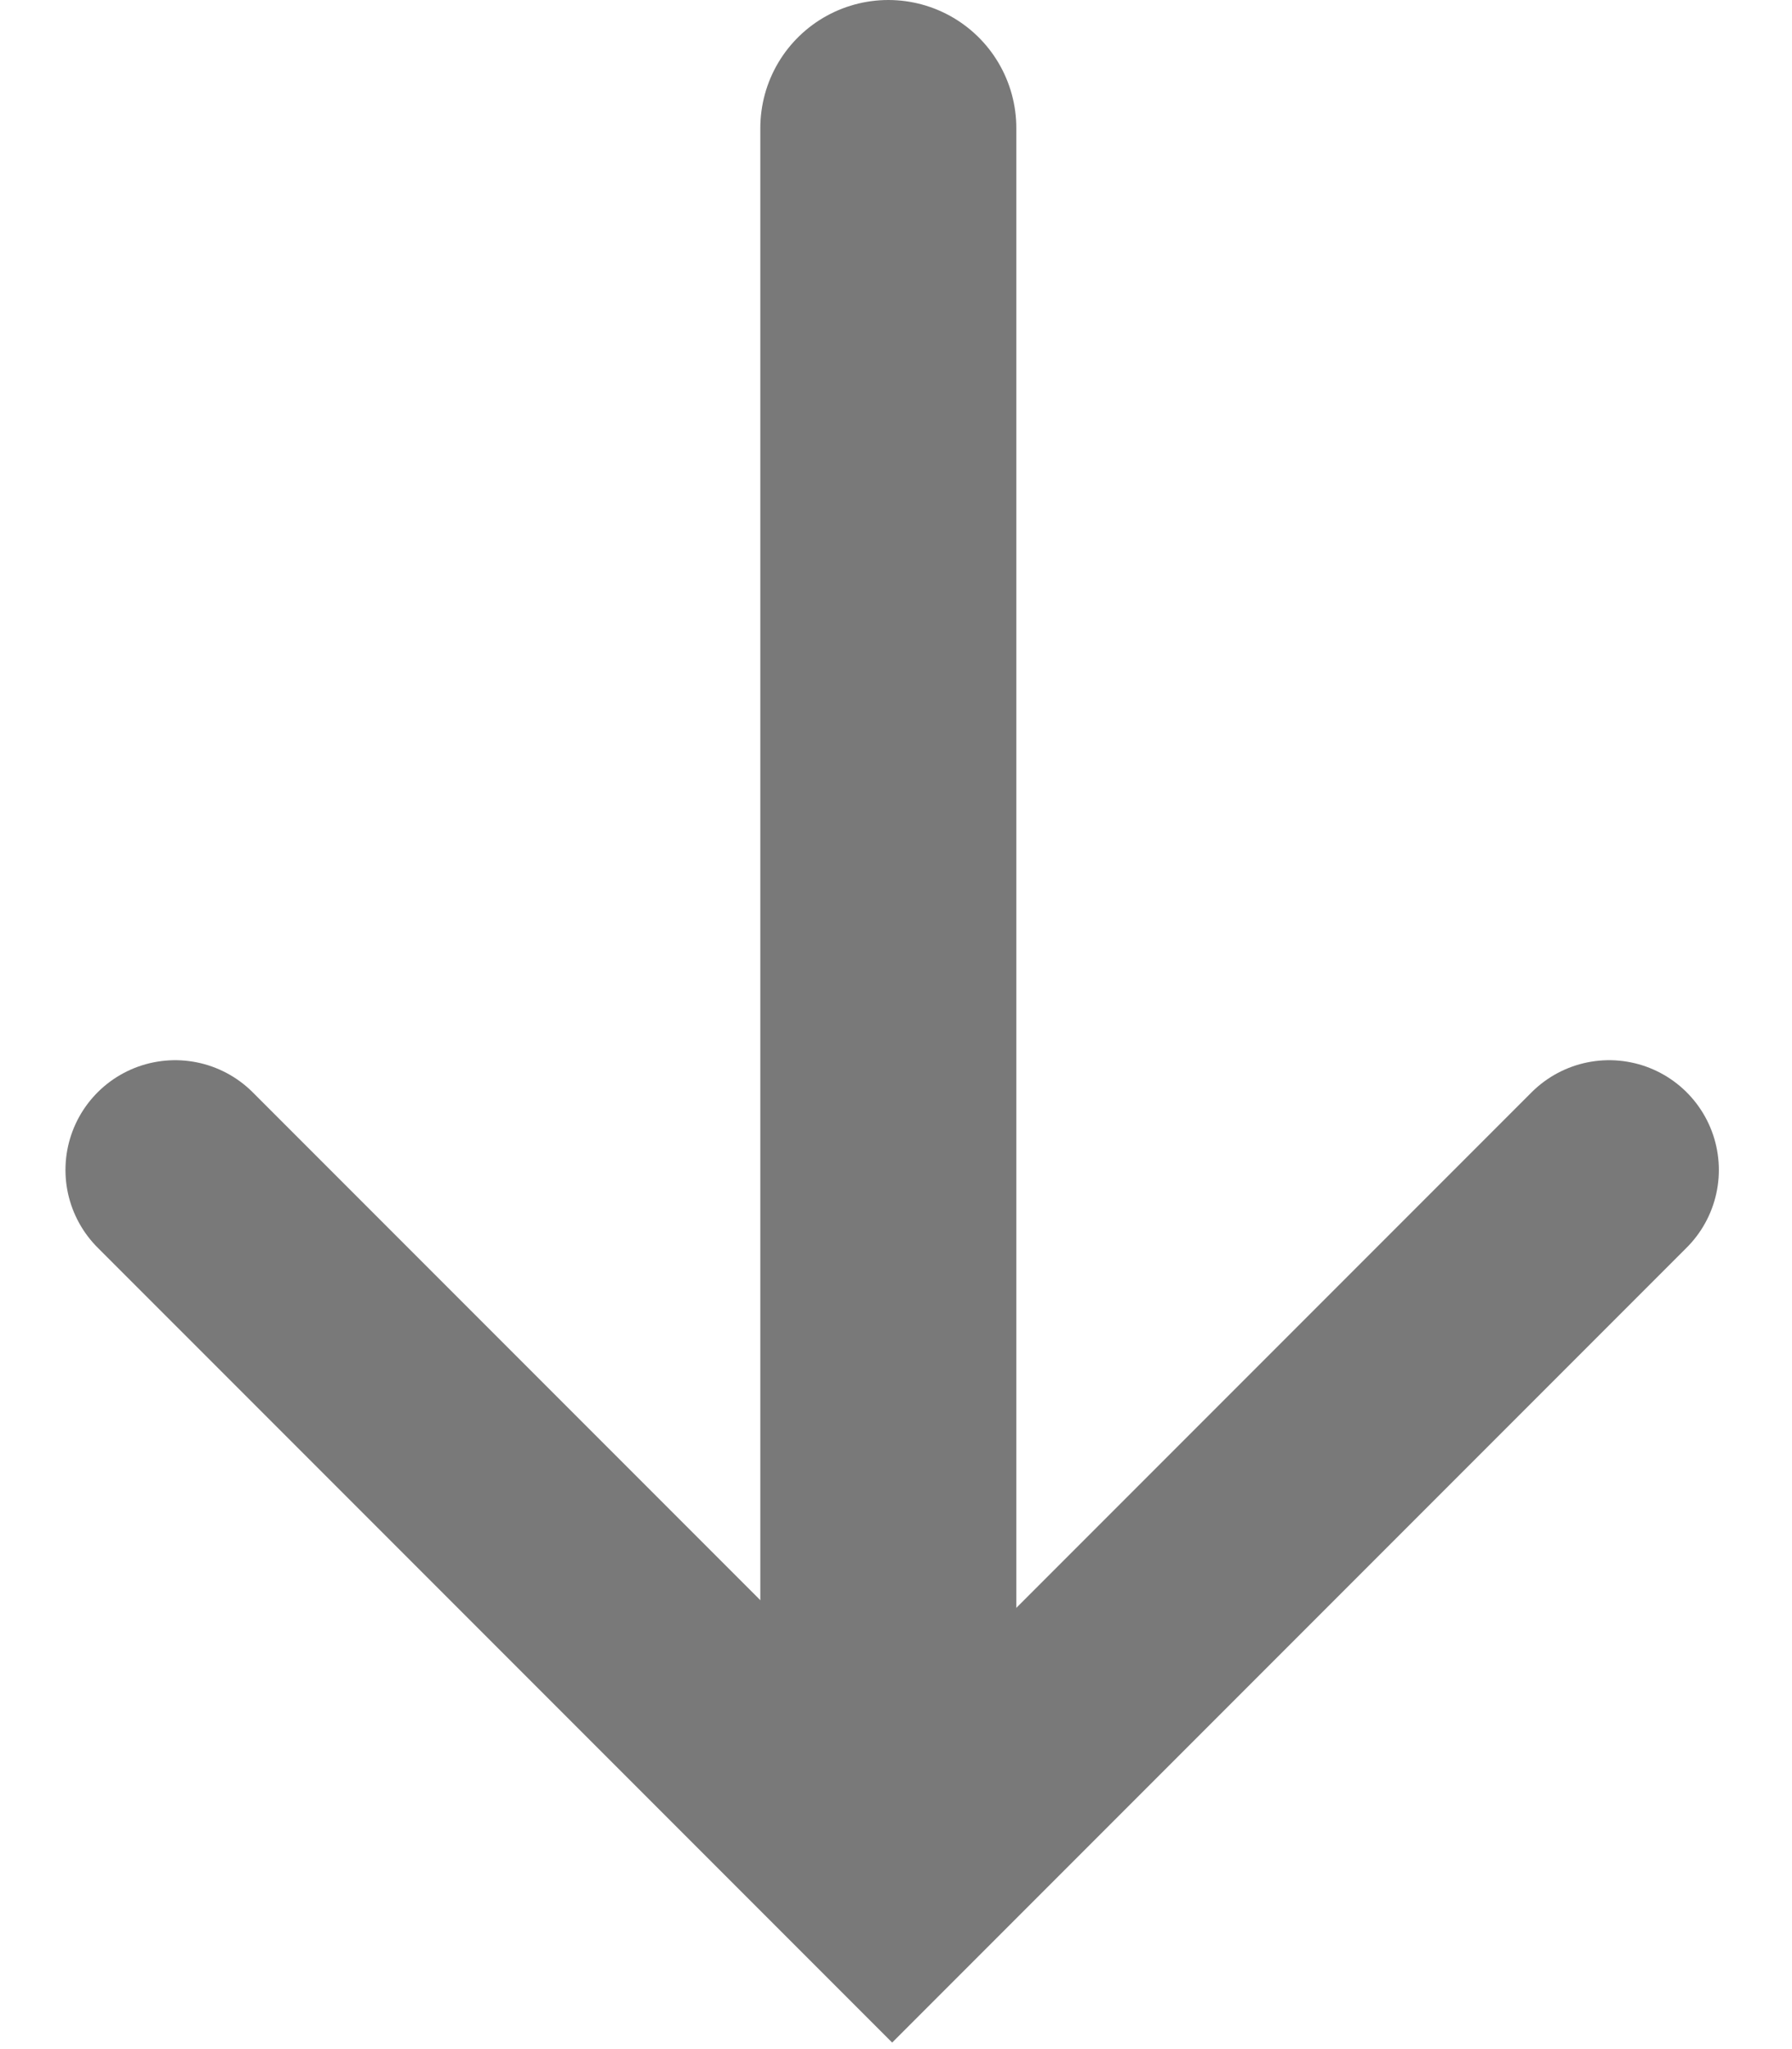 <svg width="49" height="56" viewBox="0 0 49 56" fill="none" xmlns="http://www.w3.org/2000/svg">
<g opacity="0.8">
<line x1="24.29" y1="3.5" x2="24.29" y2="46.5" stroke="#585858" stroke-width="7" stroke-linecap="round"/>
<path d="M44 31.974L24.395 51.579L4.79 31.974" stroke="#585858" stroke-width="6" stroke-linecap="round"/>
</g>
</svg>
